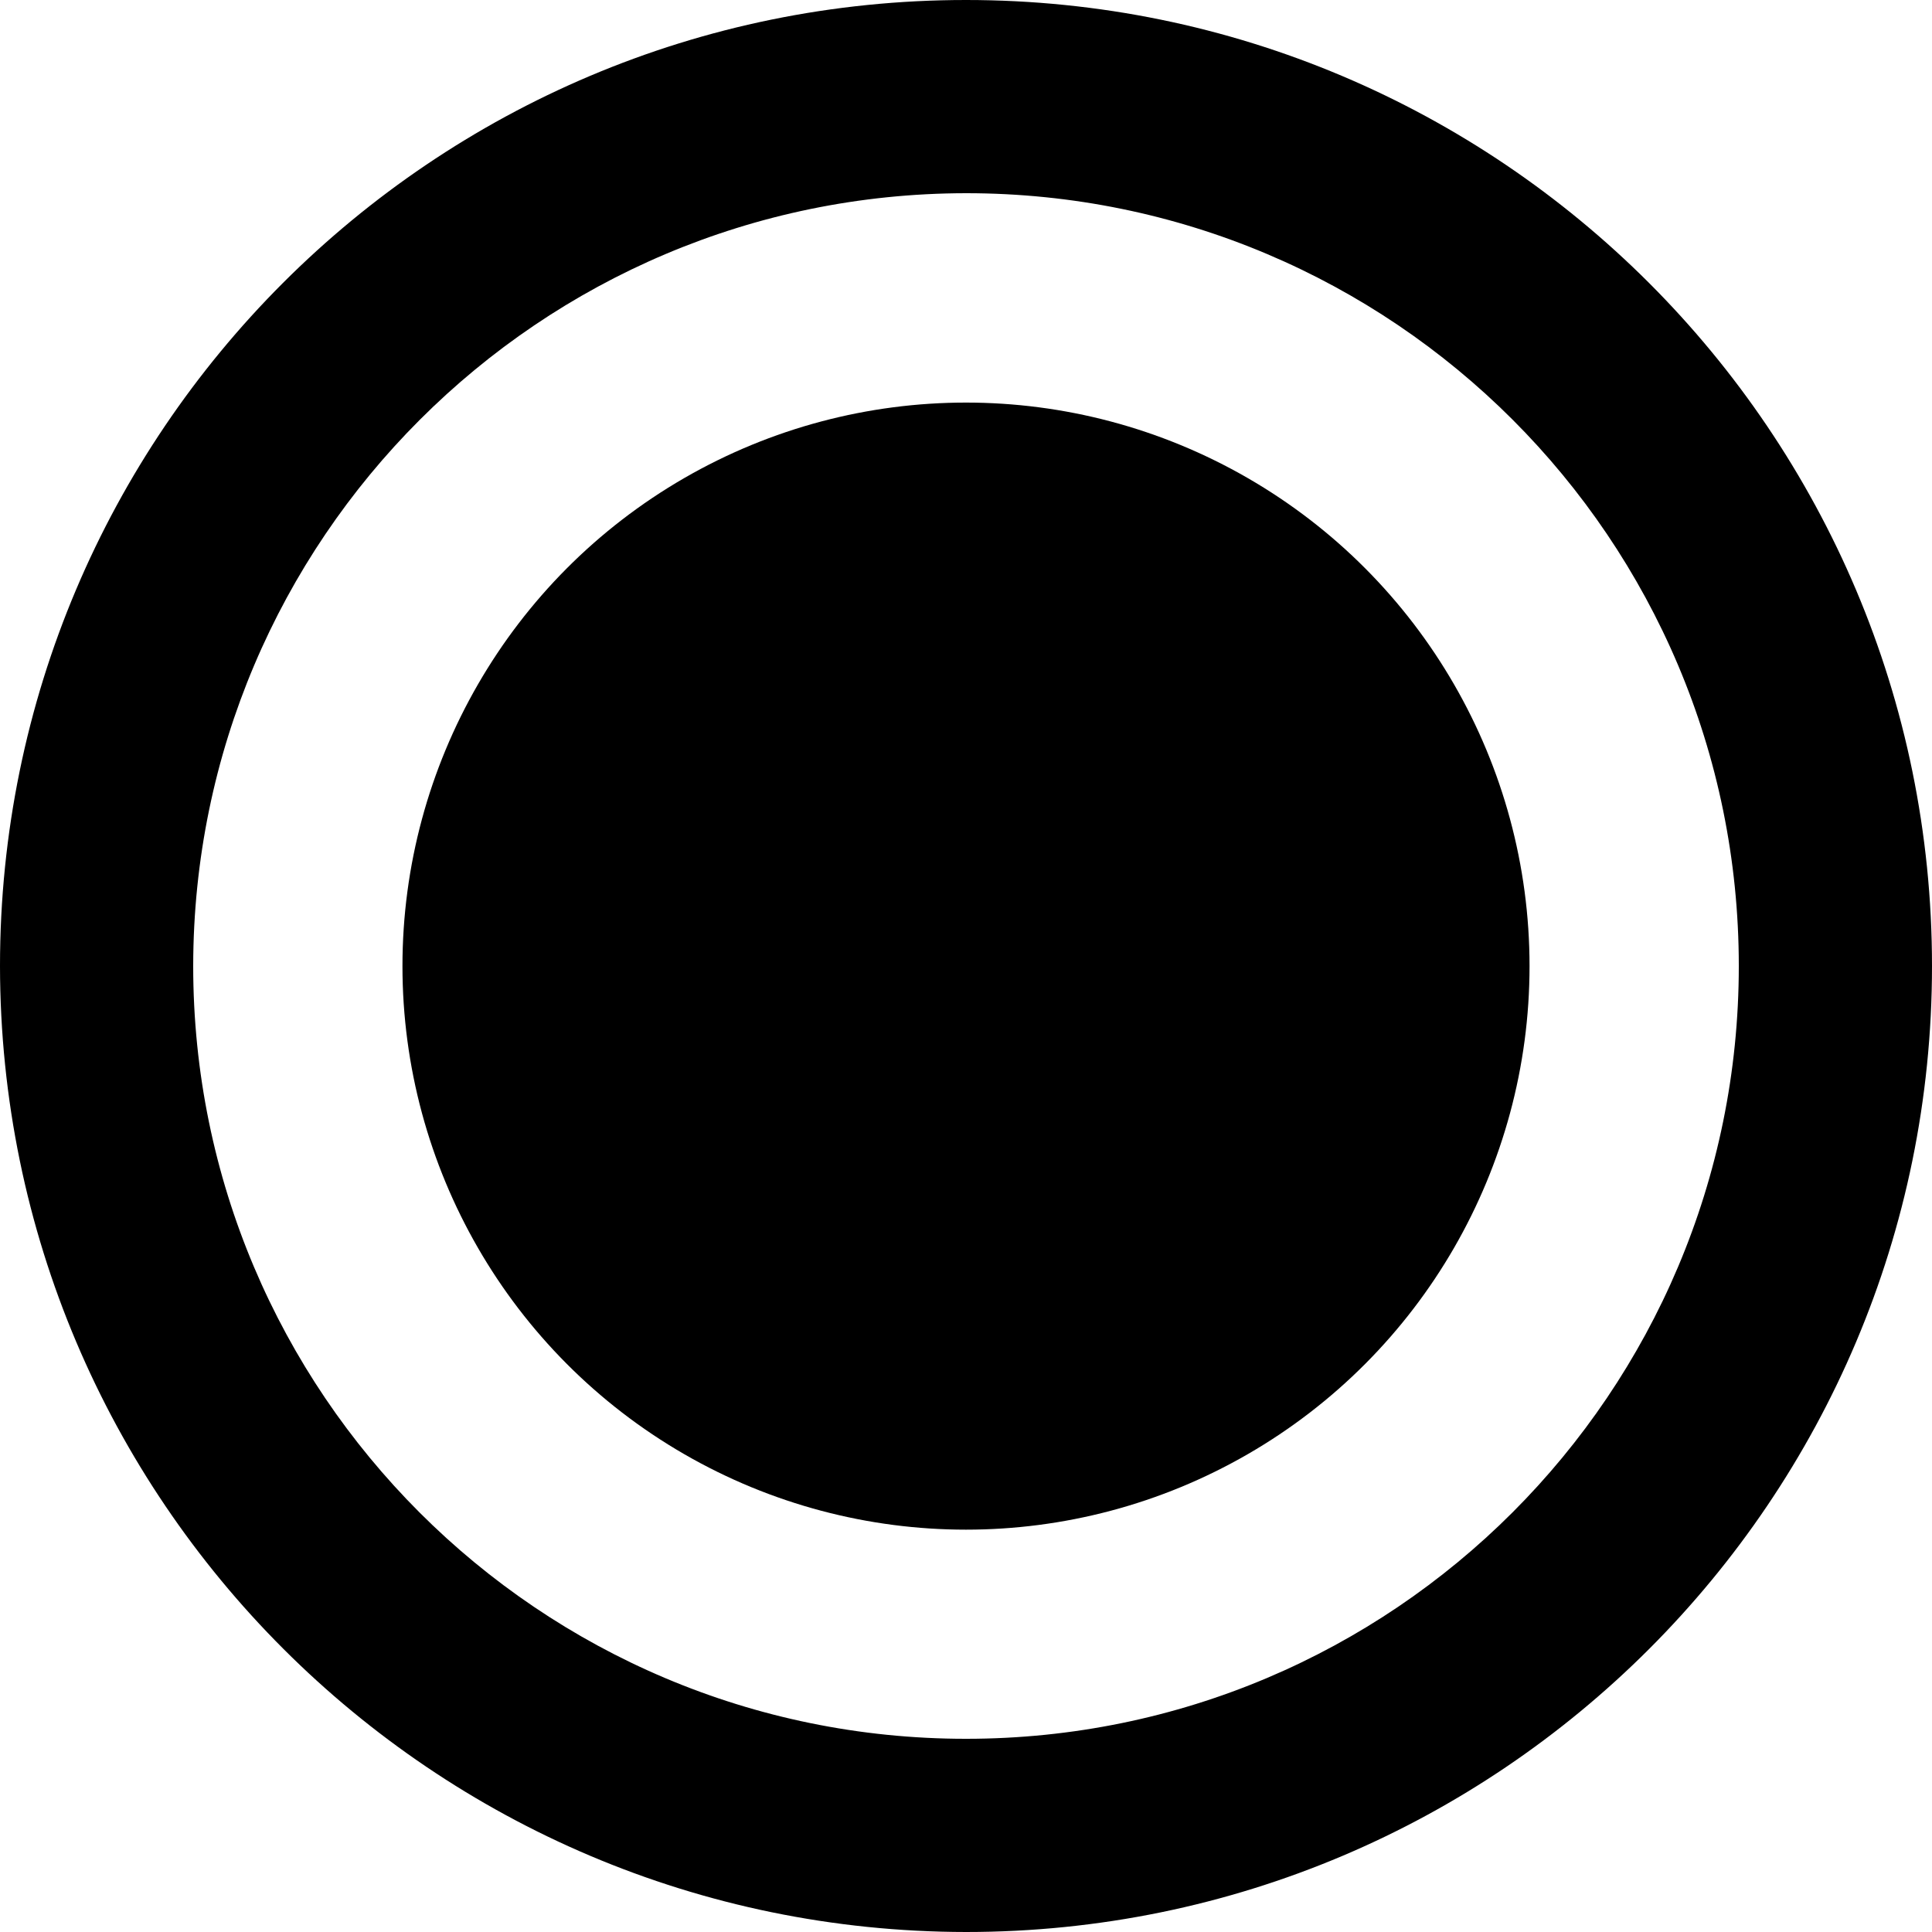 <svg width="16" height="16" viewBox="0 0 16 16" fill="none" xmlns="http://www.w3.org/2000/svg">
<g clip-path="url(#clip0_135_10957)">
<path d="M0 8C0 3.582 3.582 0 8 0C12.418 0 16 3.582 16 8C16 12.418 12.418 16 8 16C3.584 15.995 0.005 12.416 0 8.001V8ZM1.6 8C1.6 11.535 4.465 14.4 8 14.4C11.535 14.4 14.4 11.535 14.4 8C14.4 4.465 11.535 1.6 8 1.6C4.467 1.604 1.604 4.467 1.6 7.999V8Z" fill="currentColor"/>
<circle cx="8" cy="8.001" r="4.667" fill="currentColor"/>
</g>
<defs>
<clipPath id="clip0_135_10957">
<rect width="16" height="16" fill="currentColor"/>
</clipPath>
</defs>
</svg>
